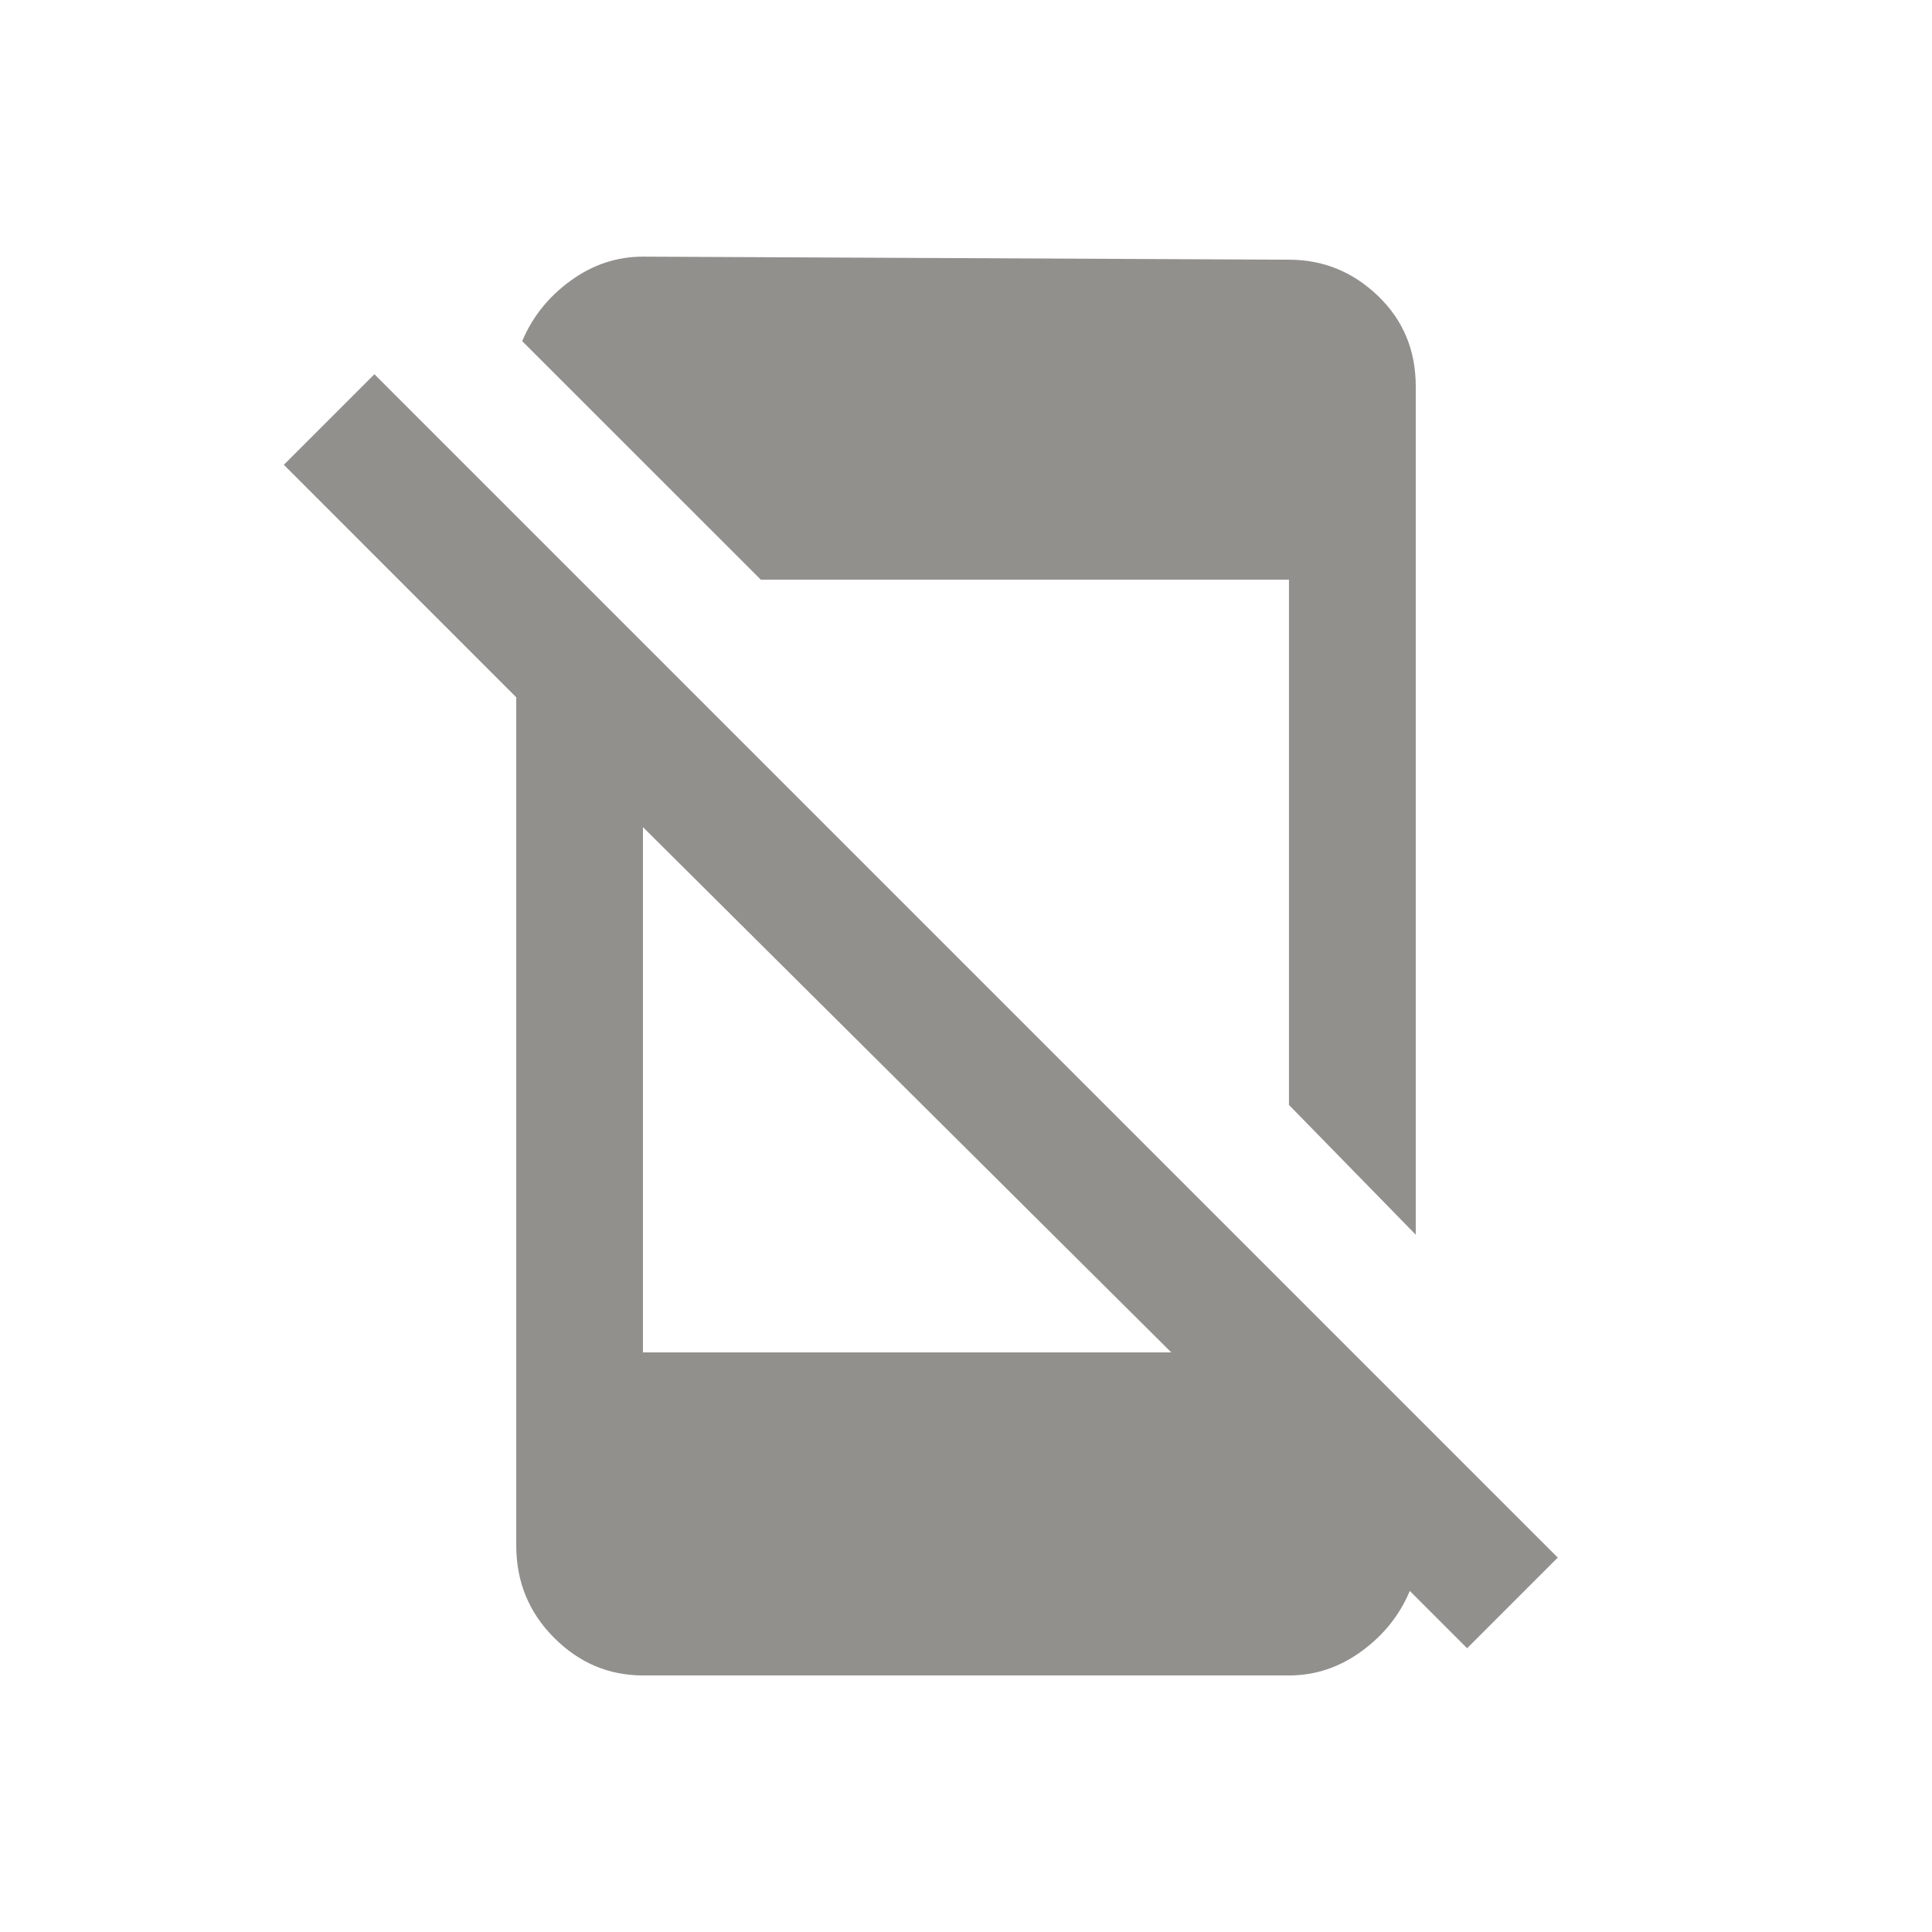 <!-- Generated by IcoMoon.io -->
<svg version="1.1" xmlns="http://www.w3.org/2000/svg" width="24" height="24" viewBox="0 0 24 24">
<title>no_cell</title>
<path fill="#91908d" d="M9.45 7.2l-2.963-2.962q0.188-0.45 0.6-0.75t0.9-0.3l8.025 0.038q0.637 0 1.106 0.45t0.469 1.125v10.537l-1.575-1.612v-6.525h-6.563zM18.225 20.475l-0.712-0.712q-0.188 0.45-0.6 0.75t-0.9 0.3h-8.025q-0.638 0-1.106-0.469t-0.469-1.144v-10.538l-2.887-2.888 1.125-1.125 14.7 14.7zM14.55 16.8l-6.563-6.525v6.525h6.563z"></path>
</svg>
